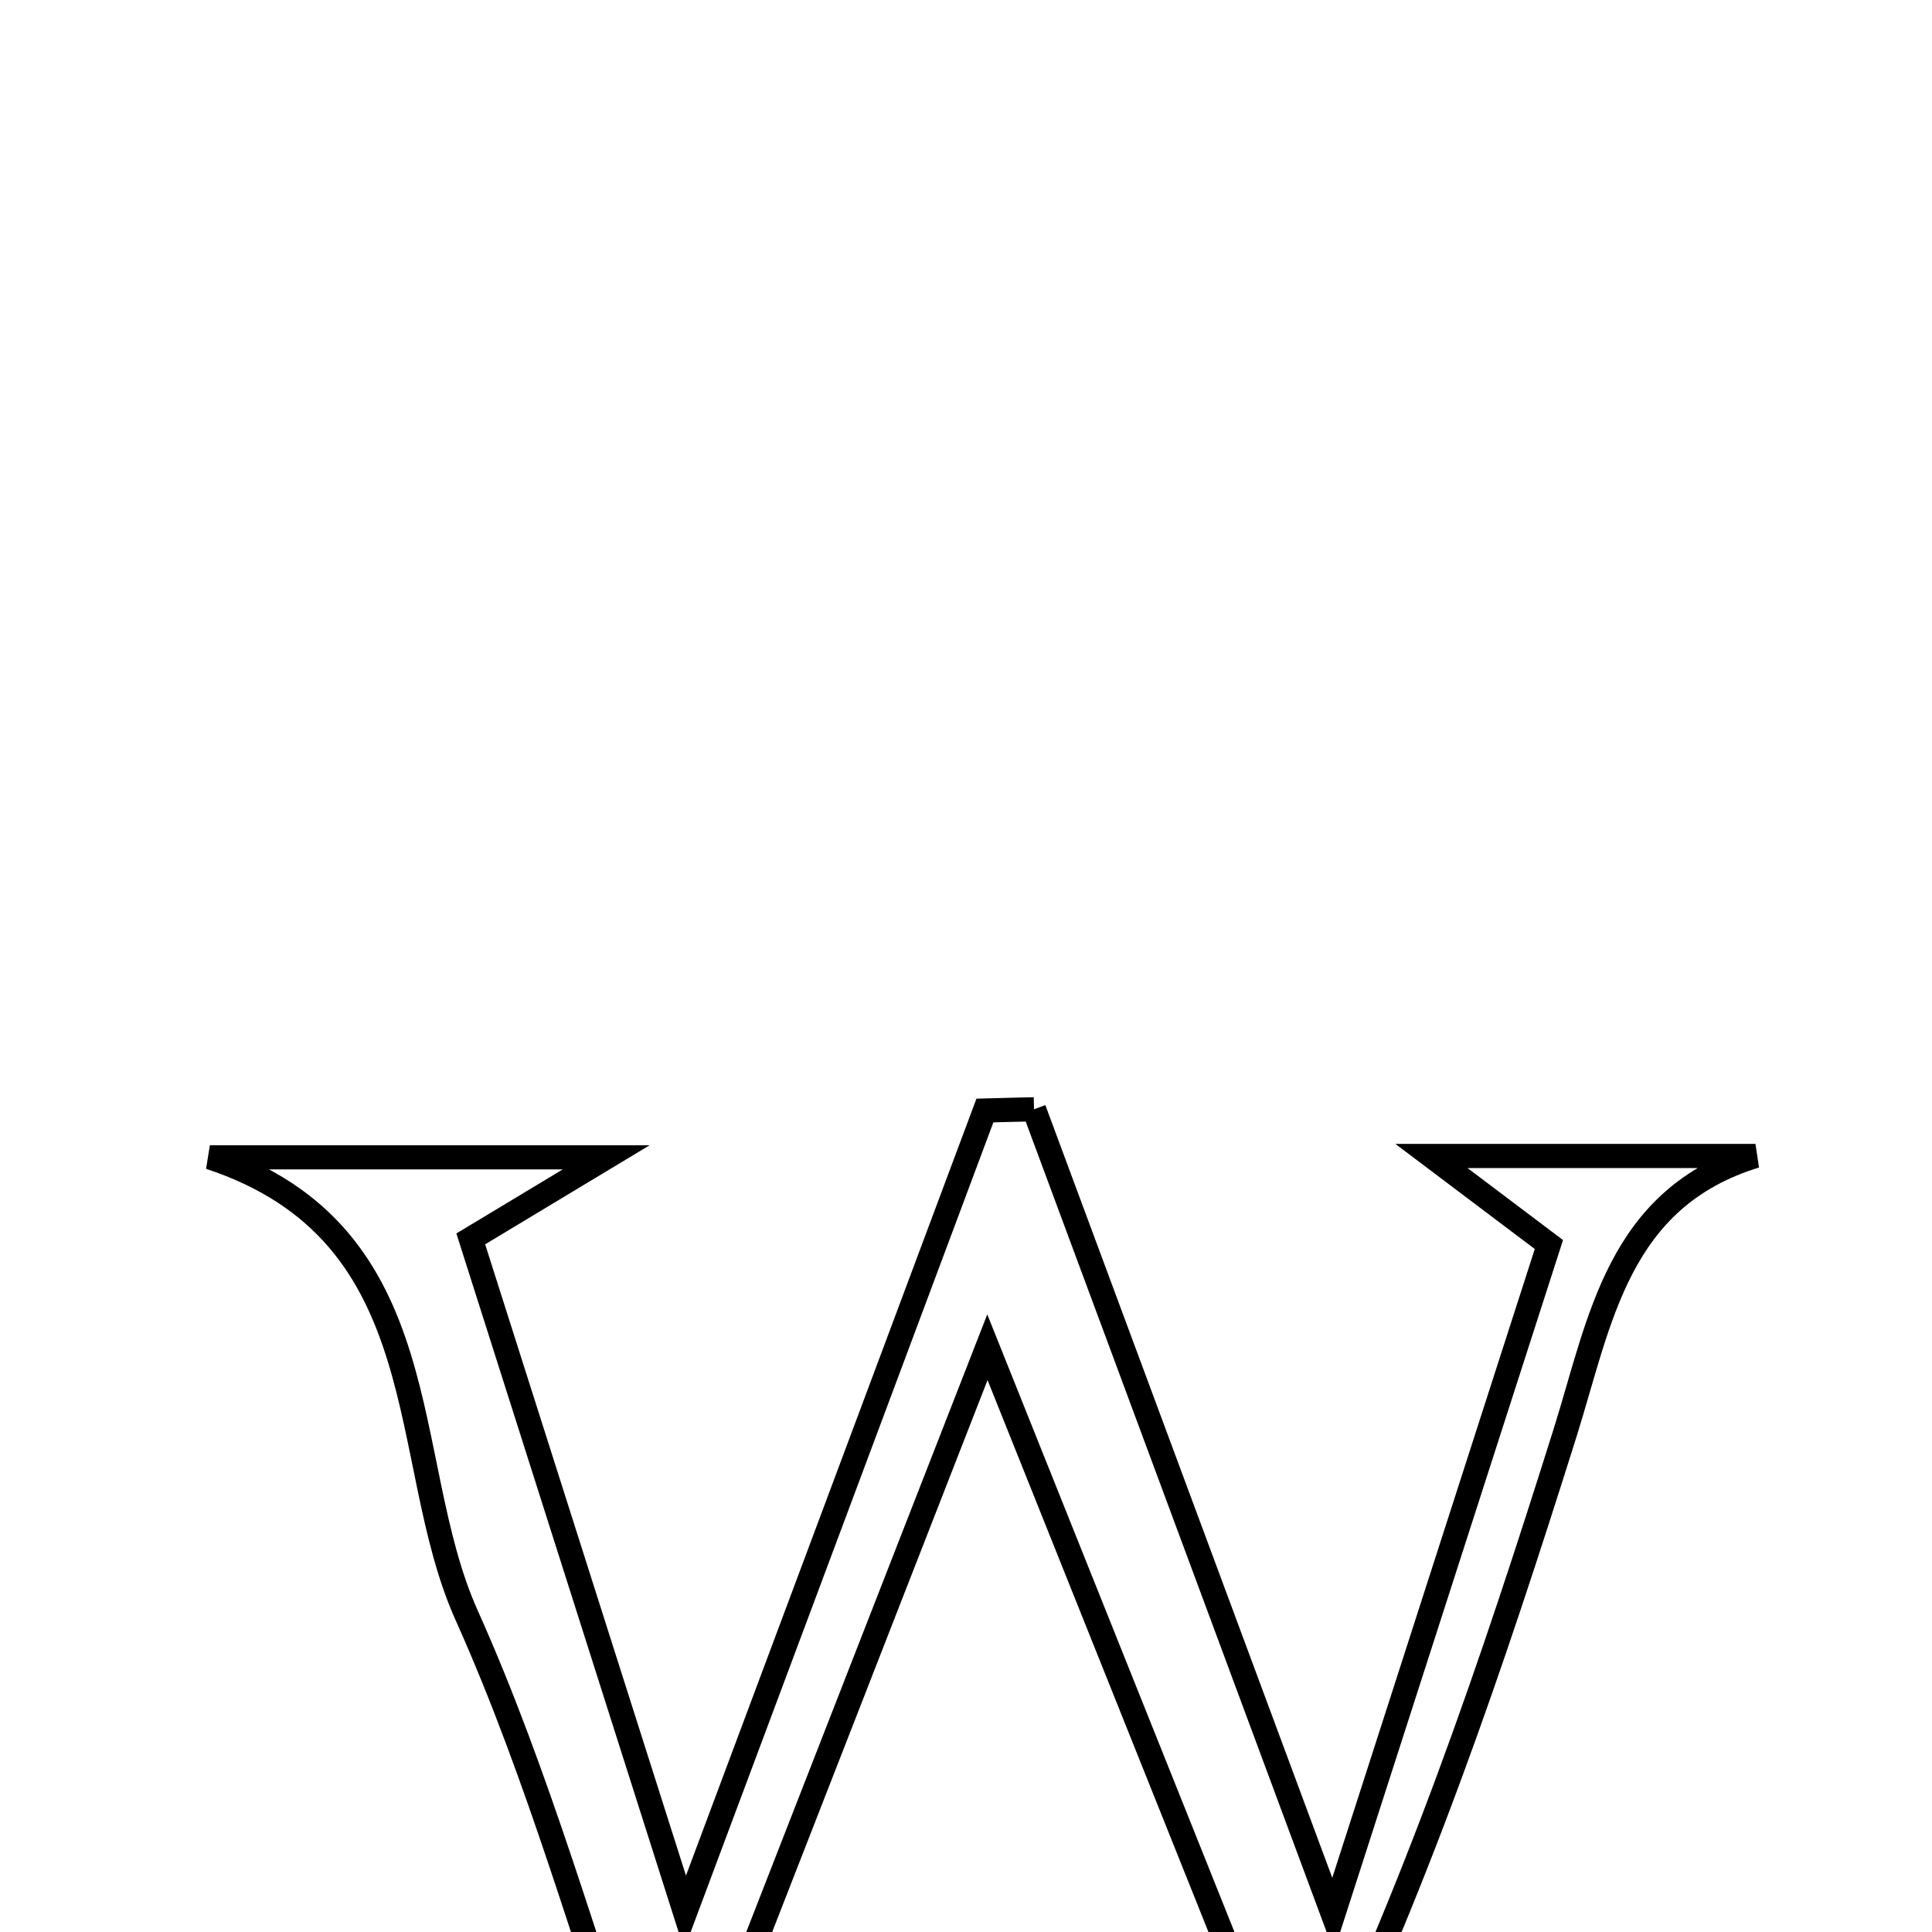<svg xmlns="http://www.w3.org/2000/svg" viewBox="0.0 0.0 24.0 24.0" height="200px" width="200px"><path fill="none" stroke="black" stroke-width=".3" stroke-opacity="1.0"  filling="0" d="M12.845 13.78 C14.029 16.969 15.214 20.158 16.56 23.785 C17.543 20.734 18.379 18.139 19.241 15.46 C18.803 15.13 18.424 14.844 17.782 14.36 C19.312 14.36 20.559 14.36 21.807 14.36 C20.095 14.886 19.881 16.4 19.442 17.799 C18.543 20.657 17.587 23.497 16.15 26.44 C14.903 23.325 13.656 20.21 12.266 16.736 C10.933 20.152 9.75 23.183 8.567 26.215 C8.385 26.247 8.202 26.28 8.019 26.313 C7.291 24.224 6.698 22.075 5.796 20.064 C4.93 18.135 5.486 15.329 2.607 14.377 C4.129 14.377 5.651 14.377 7.53 14.377 C6.869 14.775 6.474 15.013 5.848 15.39 C6.652 17.918 7.474 20.501 8.51 23.758 C9.898 20.045 11.067 16.92 12.235 13.795 C12.439 13.789 12.642 13.785 12.845 13.78"></path></svg>
